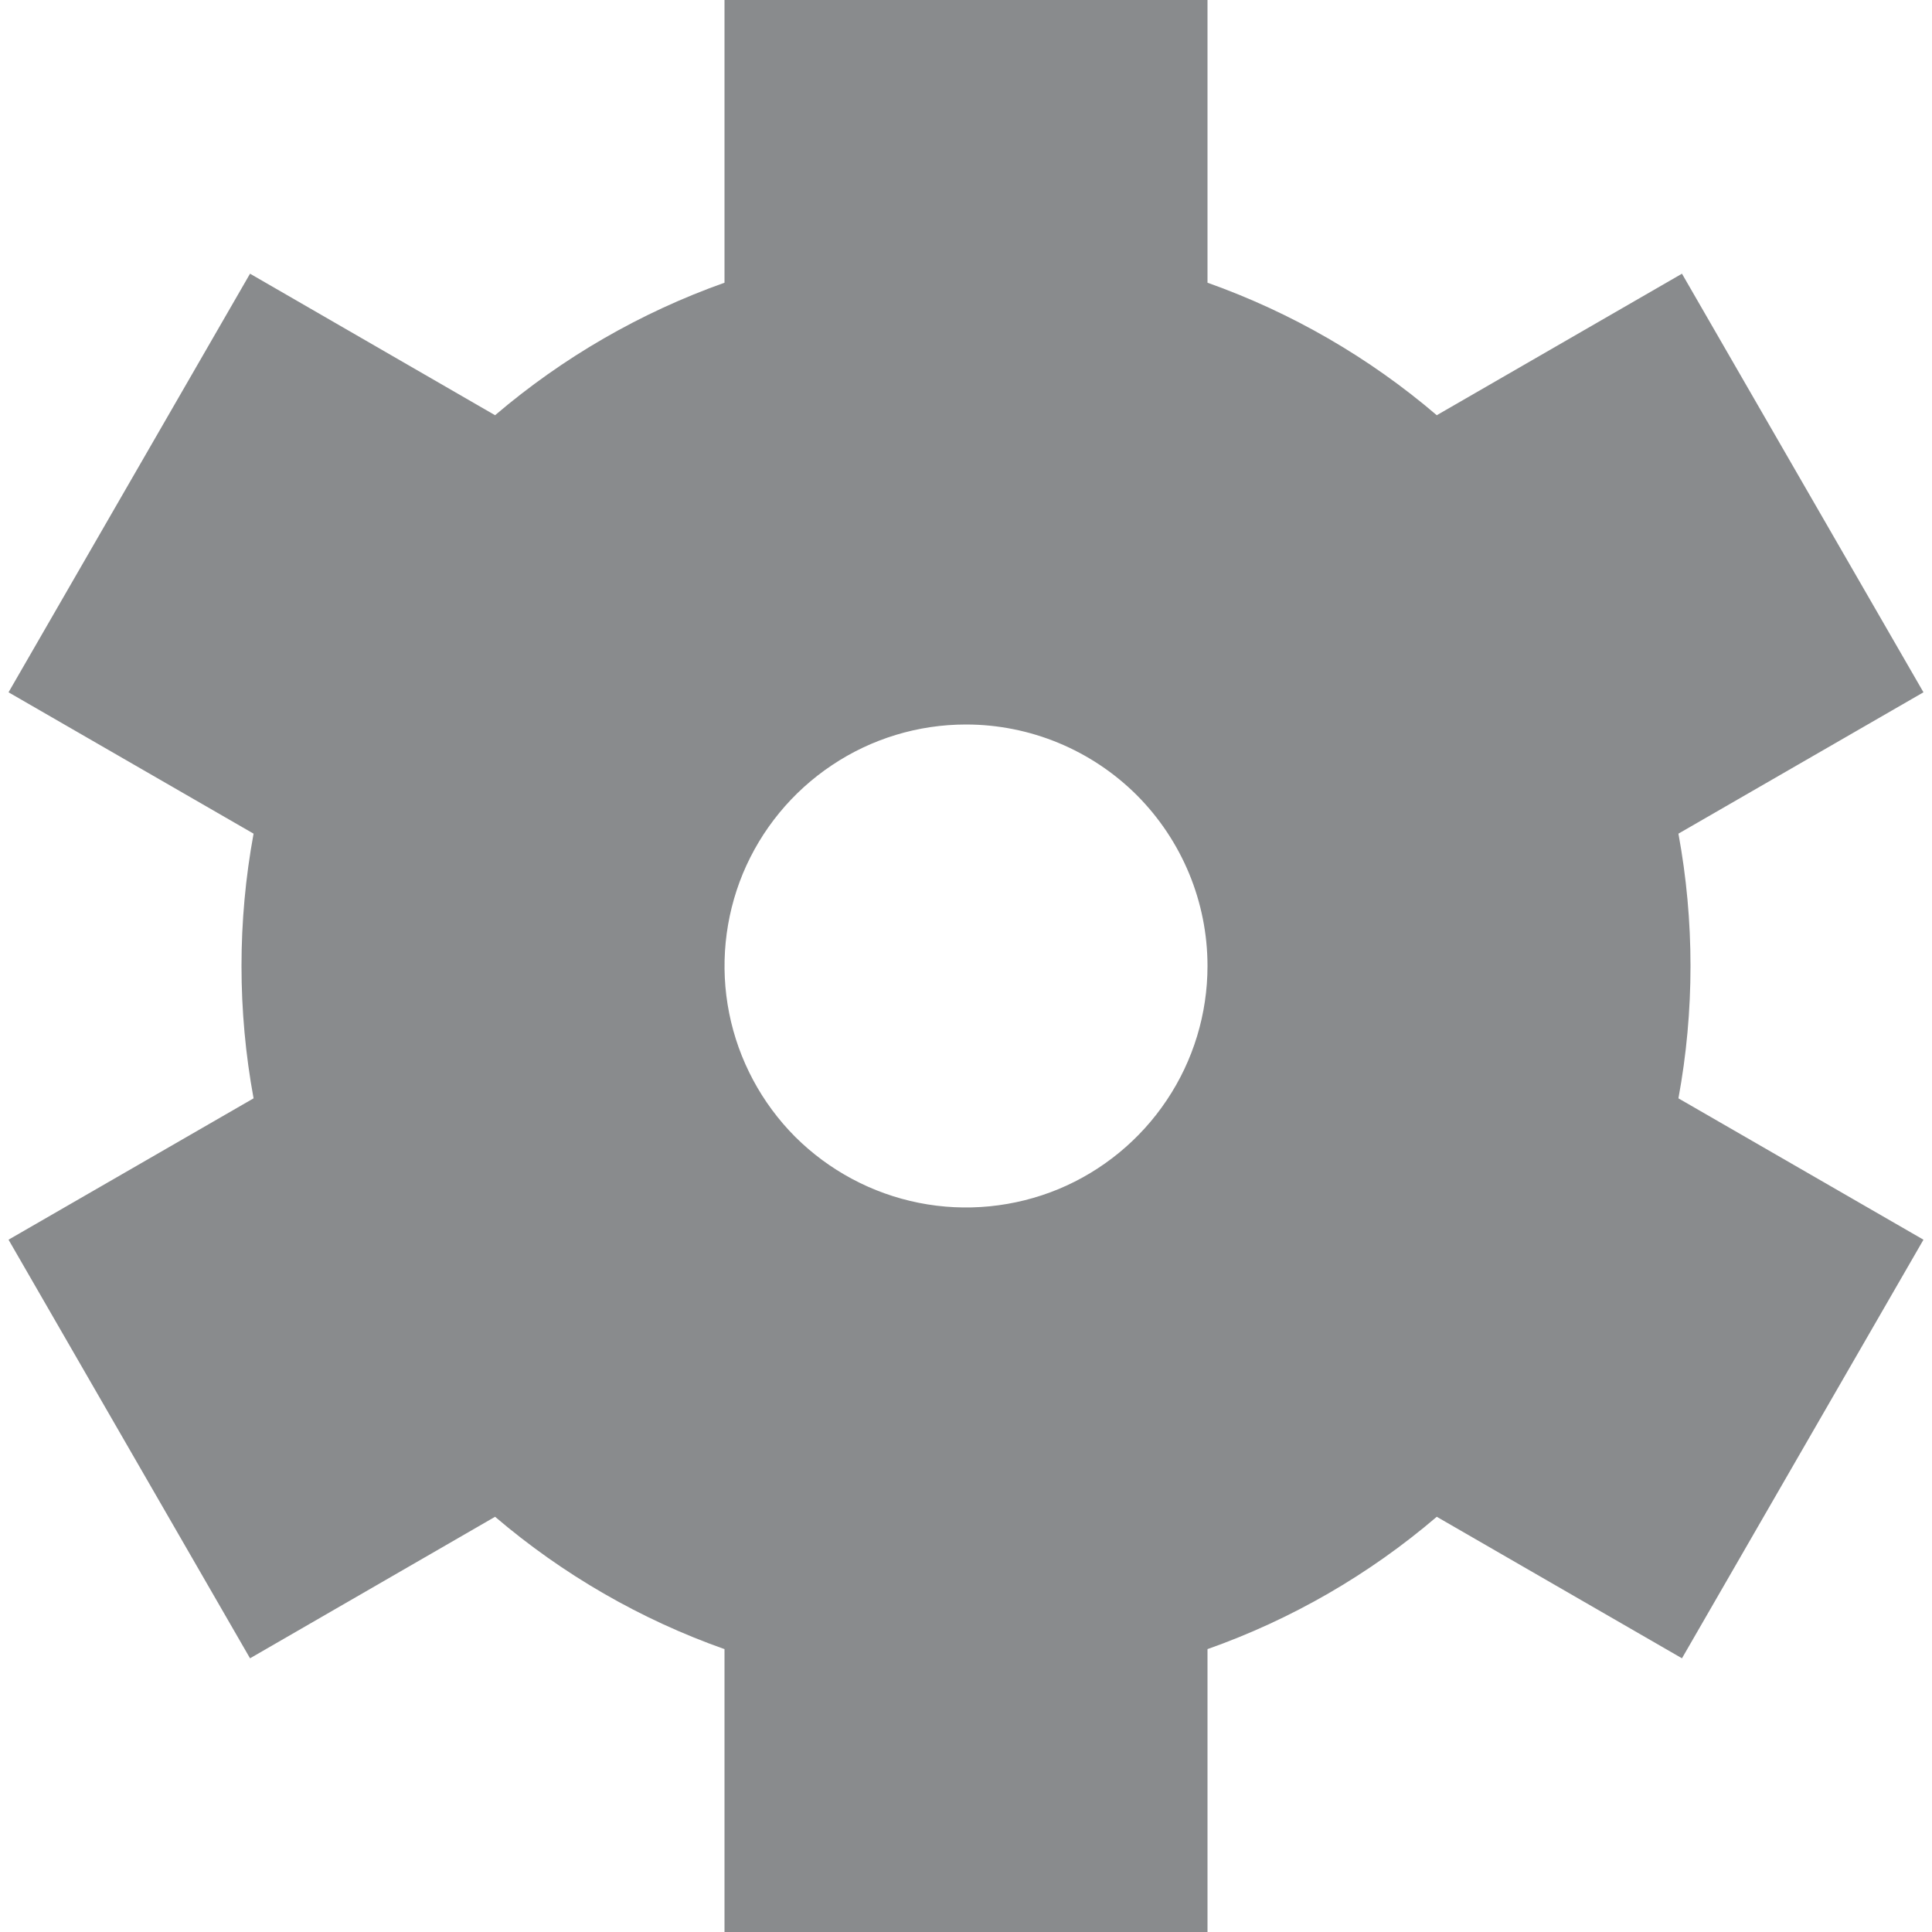 <svg width="12" height="12" viewBox="0 0 12 12" fill="none" xmlns="http://www.w3.org/2000/svg">
<path d="M10.5 6C10.5 5.724 10.475 5.449 10.425 5.178L11.947 4.3L10.447 1.7L8.924 2.579C8.504 2.22 8.021 1.941 7.5 1.756V0H4.5V1.756C3.979 1.941 3.496 2.22 3.075 2.579L1.553 1.7L0.053 4.3L1.575 5.178C1.475 5.721 1.475 6.279 1.575 6.822L0.053 7.7L1.553 10.3L3.075 9.421C3.496 9.78 3.979 10.059 4.5 10.243V12H7.5V10.243C8.021 10.059 8.504 9.78 8.924 9.421L10.447 10.3L11.947 7.7L10.425 6.822C10.475 6.551 10.5 6.276 10.5 6V6ZM7.5 6C7.5 6.297 7.412 6.587 7.247 6.833C7.082 7.08 6.848 7.272 6.574 7.386C6.3 7.499 5.998 7.529 5.707 7.471C5.416 7.413 5.149 7.27 4.939 7.061C4.73 6.851 4.587 6.584 4.529 6.293C4.471 6.002 4.501 5.7 4.614 5.426C4.728 5.152 4.92 4.918 5.167 4.753C5.413 4.588 5.703 4.5 6 4.5C6.398 4.5 6.779 4.658 7.061 4.939C7.342 5.221 7.5 5.602 7.5 6Z" fill="#898b8d"/>
</svg>
